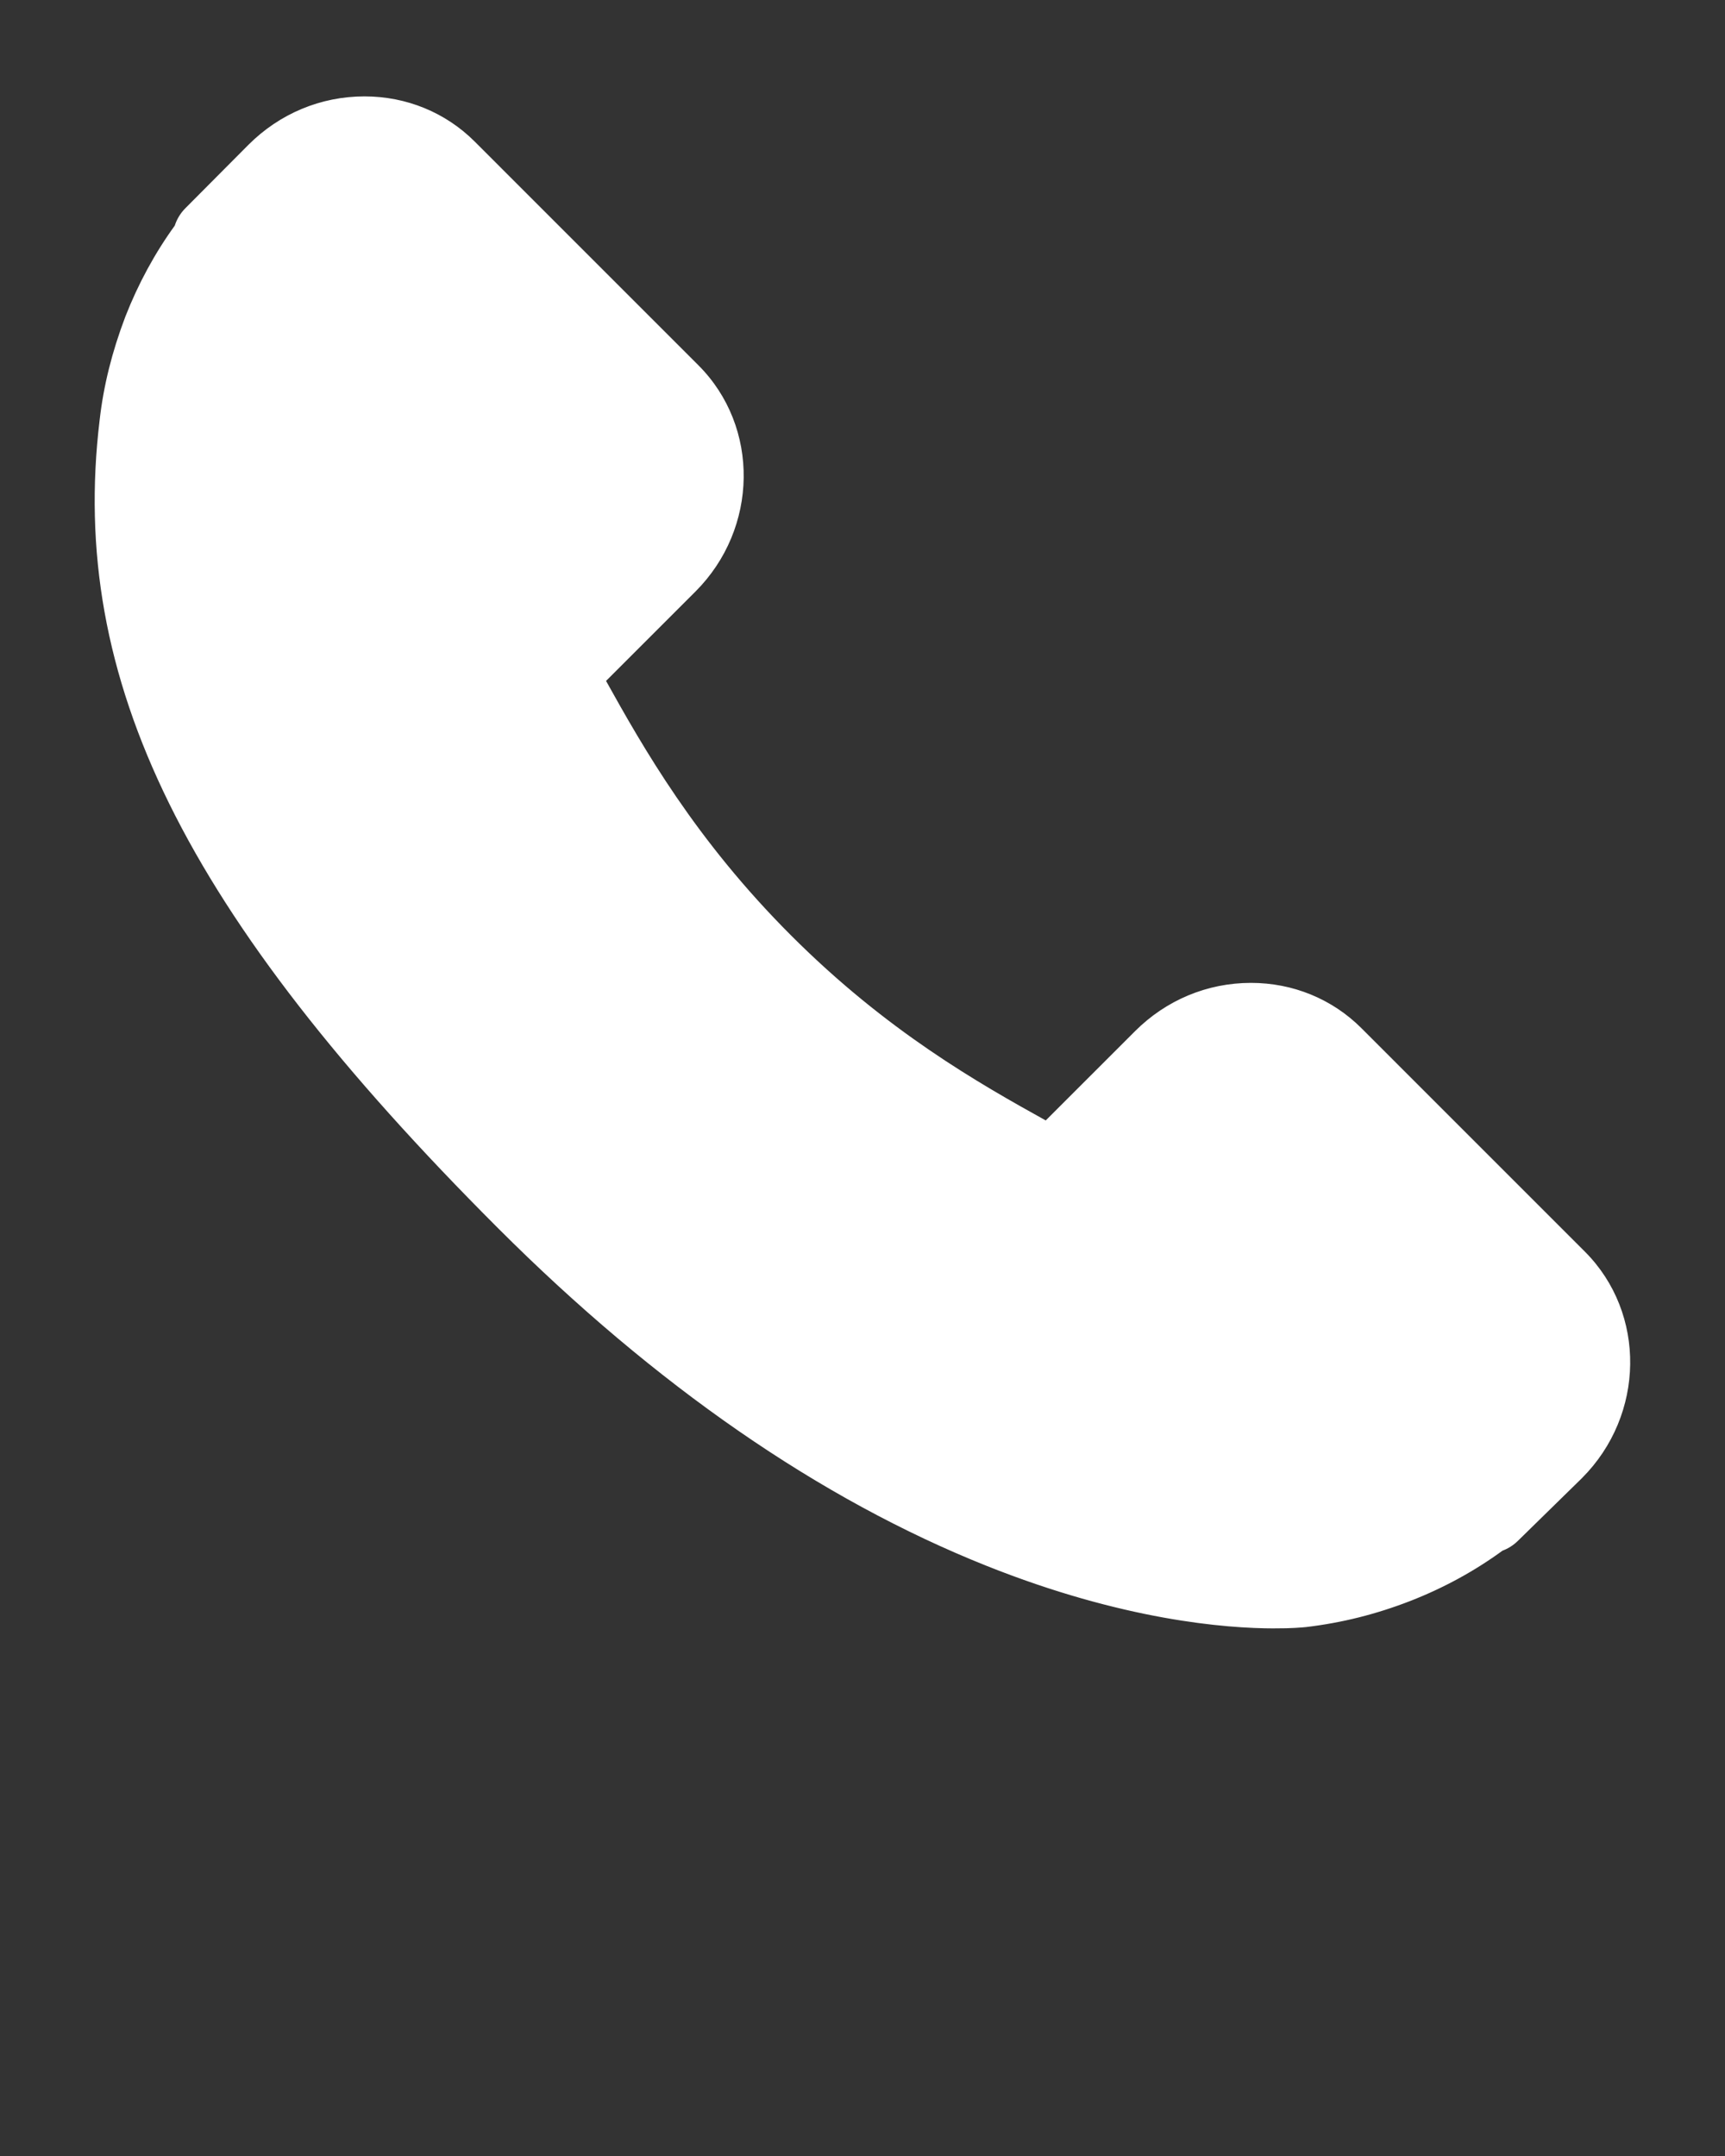 <?xml version="1.0" encoding="UTF-8" standalone="no"?>
<svg
   xmlns:dc="http://purl.org/dc/elements/1.1/"
   xmlns:cc="http://creativecommons.org/ns#"
   xmlns:rdf="http://www.w3.org/1999/02/22-rdf-syntax-ns#"
   xmlns:svg="http://www.w3.org/2000/svg"
   xmlns="http://www.w3.org/2000/svg"
   xmlns:sodipodi="http://sodipodi.sourceforge.net/DTD/sodipodi-0.dtd"
   xmlns:inkscape="http://www.inkscape.org/namespaces/inkscape"
   version="1.1"
   x="0px"
   y="0px"
   viewBox="0 0 512 640"
   enable-background="new 0 0 512 512"
   xml:space="preserve"
   id="svg12"
   sodipodi:docname="noun_call_1945694.svg"
   inkscape:version="0.92.1 r15371"><rect x="0" y="0" width="512" height="640" fill="#333333" stroke="none"/><defs
     id="defs16" /><sodipodi:namedview
     pagecolor="#ffffff"
     bordercolor="#666666"
     borderopacity="1"
     objecttolerance="10"
     gridtolerance="10"
     guidetolerance="10"
     inkscape:pageopacity="0"
     inkscape:pageshadow="2"
     inkscape:window-width="1366"
     inkscape:window-height="715"
     id="namedview14"
     showgrid="false"
     inkscape:zoom="1.0429825"
     inkscape:cx="245.31249"
     inkscape:cy="377.63455"
     inkscape:window-x="-8"
     inkscape:window-y="-8"
     inkscape:window-maximized="1"
     inkscape:current-layer="svg12" /><g
     id="g6"><g
       id="g4"><path
         d="m 378.342,482.888 c -14.533,0 -44.952,-2.411 -85.389,-18.559 C 243.606,444.623 194.896,410.944 148.179,364.229 55.008,271.059 20.79,201.676 30.072,124.746 c 1.137,-10.065 3.619,-20.076 7.578,-30.513 0.017,-0.043 0.033,-0.086 0.05,-0.129 3.812,-9.722 8.721,-18.749 14.619,-26.891 0.595,-1.887 1.636,-3.625 3.058,-5.054 L 74.083,43.347 c 9.186,-9.188 21.287,-14.235 34.1,-14.235 12.315,0 23.818,4.72 32.391,13.291 l 66.372,66.384 c 18.067,18.092 17.665,47.908 -0.893,66.47 l -26.792,26.784 c 11.283,20.301 26.783,47.594 55.201,76.008 28.448,28.468 55.731,43.922 76.013,55.17 l 26.768,-26.762 c 9.149,-9.152 21.245,-14.194 34.057,-14.194 12.306,0 23.81,4.709 32.395,13.26 l 66.385,66.394 c 18.048,18.104 17.648,47.925 -0.877,66.487 -0.033,0.034 -0.067,0.067 -0.102,0.101 l -18.947,18.556 c -1.301,1.274 -2.814,2.209 -4.426,2.801 -8.266,6.044 -17.422,11.048 -27.27,14.896 -10.125,3.932 -20.164,6.453 -30.715,7.716 -0.057,0.007 -0.113,0.013 -0.17,0.019 -1.131,0.117 -4.293,0.395 -9.231,0.395 z"
         id="path2"
         inkscape:connector-curvature="0"
         sodipodi:nodetypes="sccccccccscccccccscccccccccs" style="stroke:#ffffff;fill:#ffffff"/></g></g></svg>